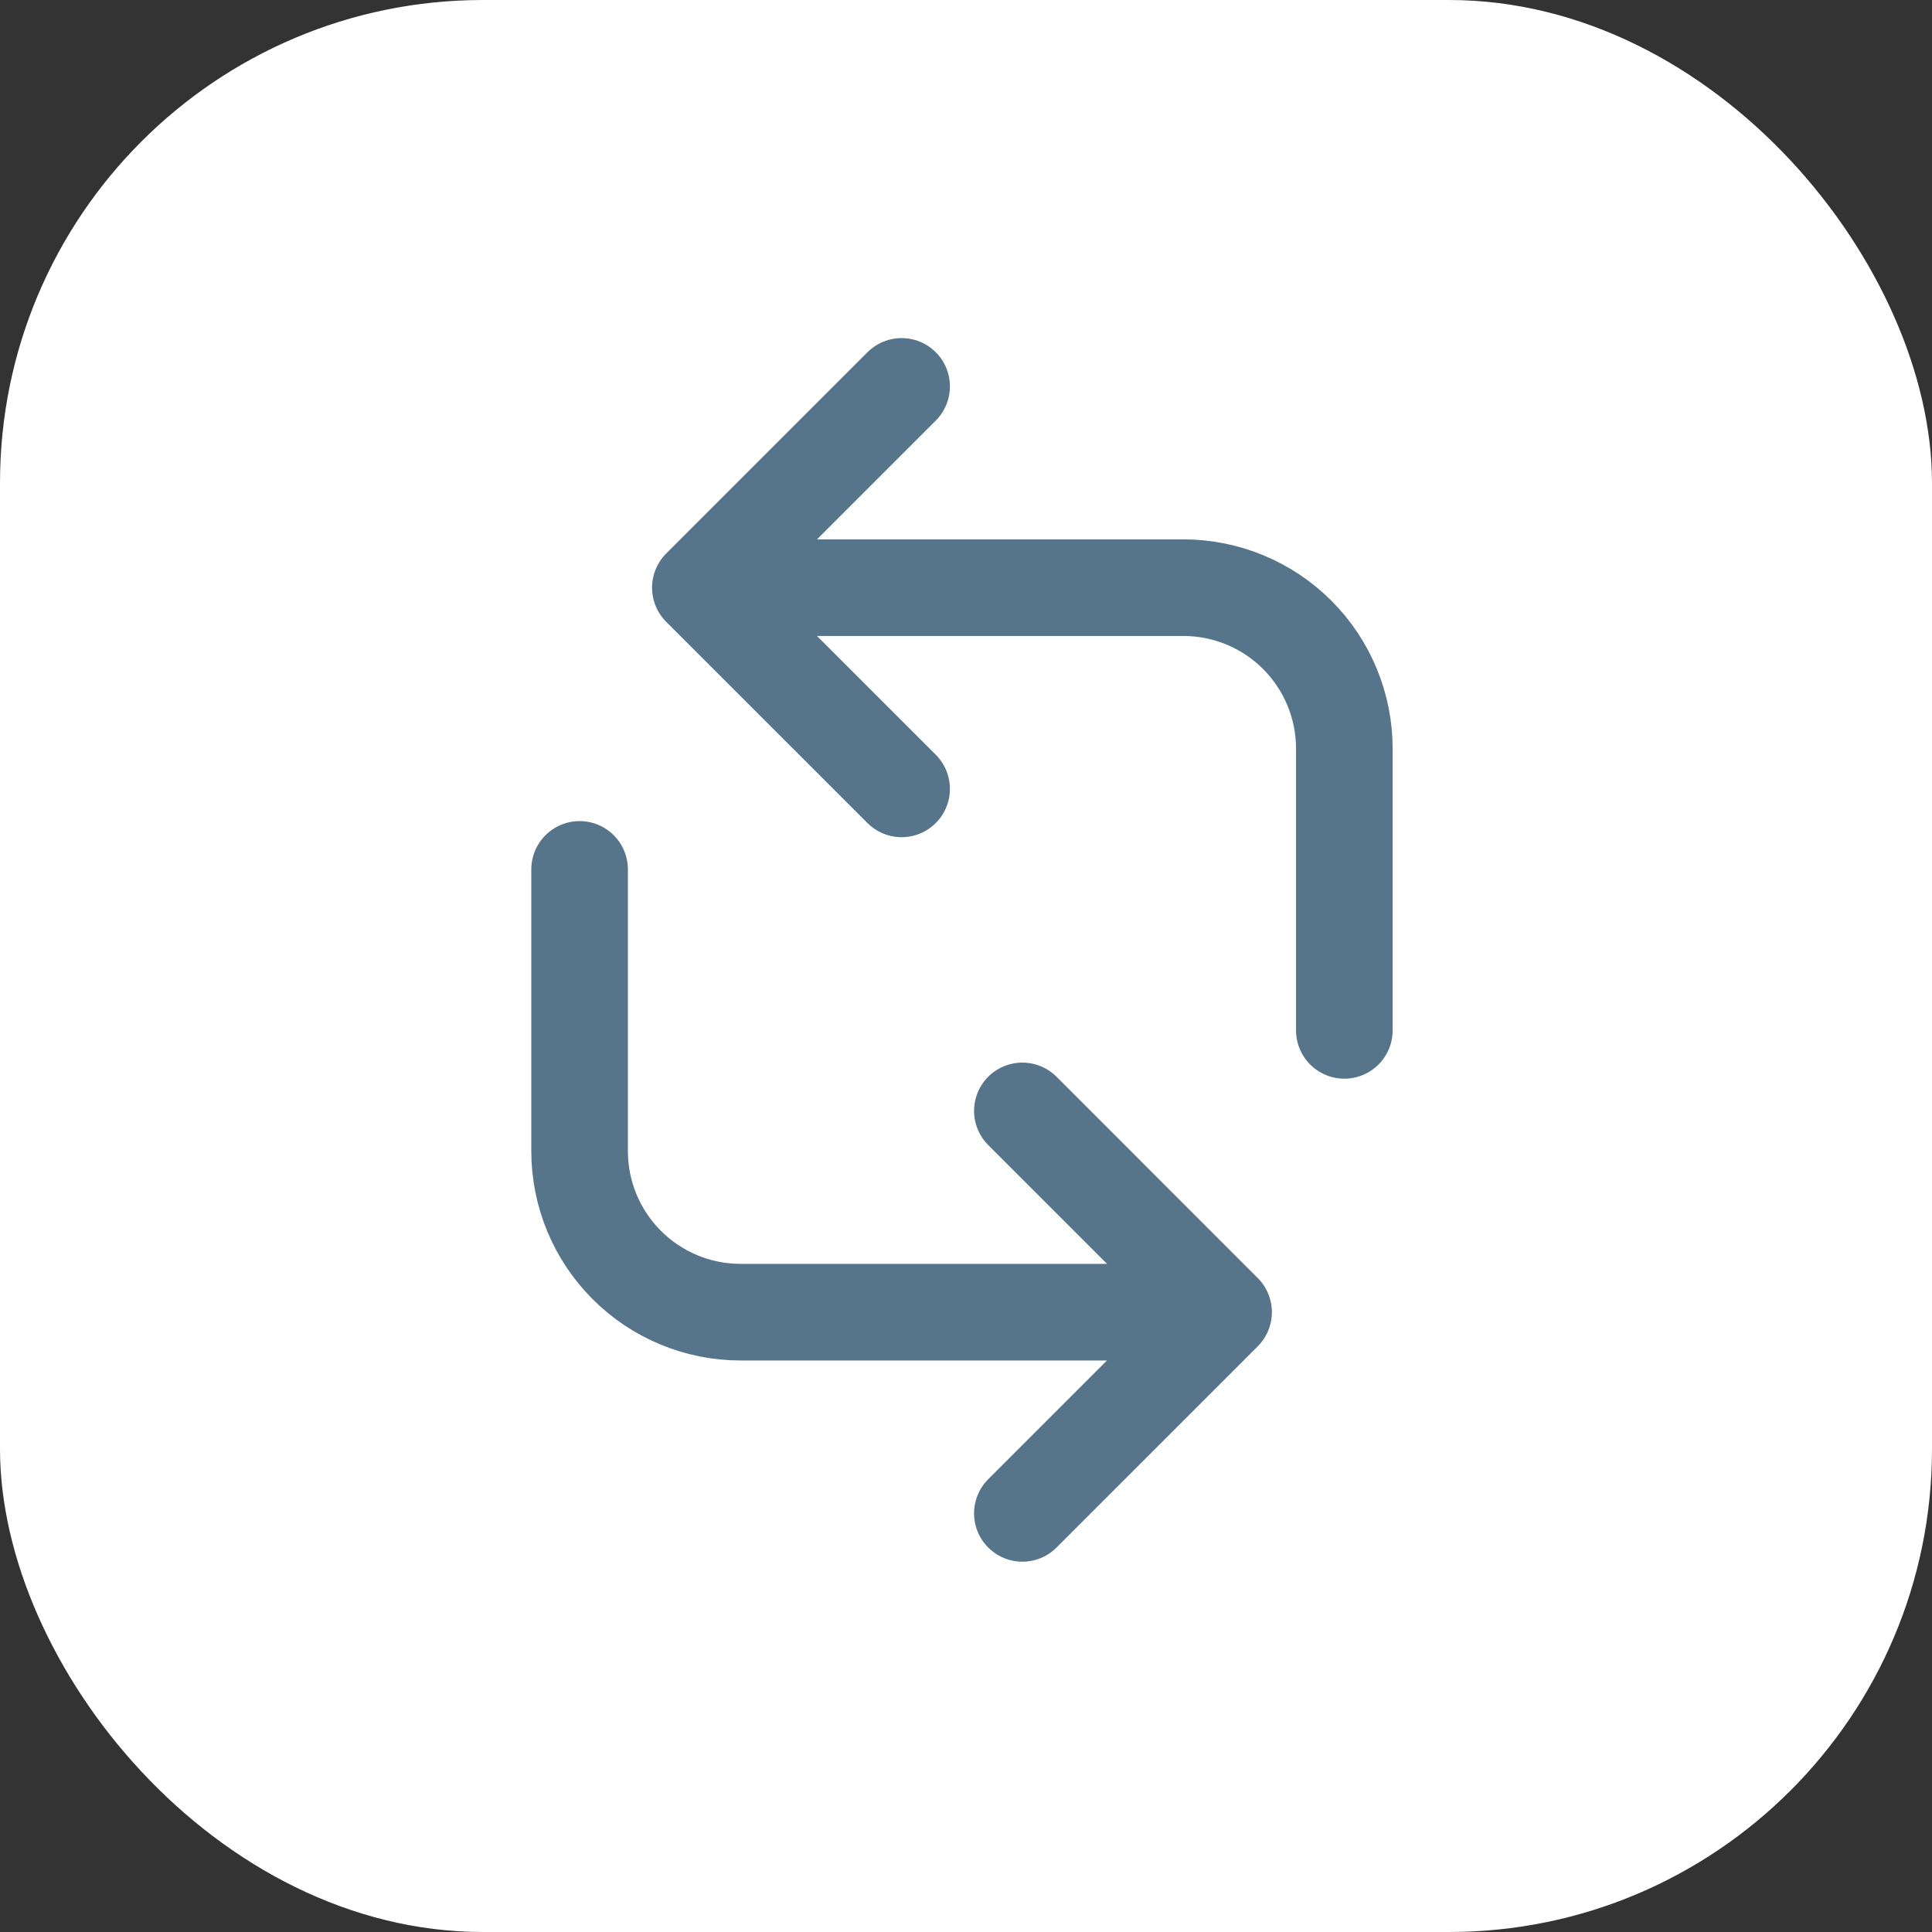 <svg width="40" height="40" viewBox="0 0 40 40" fill="none" xmlns="http://www.w3.org/2000/svg">
<rect x="0" y="0" width="40" height="40" fill="#333333" stroke="none"/>
<rect width="40" height="40" rx="10" fill="white"/>
<path d="M21.167 23L25.333 27.167M25.333 27.167L21.167 31.333M25.333 27.167L15.333 27.167C14.449 27.167 13.601 26.816 12.976 26.19C12.351 25.565 12 24.717 12 23.833L12 18" stroke="#56748A" stroke-width="2" stroke-linecap="round" stroke-linejoin="round"/>
<path d="M18.667 16.333L14.5 12.167M14.5 12.167L18.667 8M14.5 12.167L24.5 12.167C25.384 12.167 26.232 12.518 26.857 13.143C27.482 13.768 27.833 14.616 27.833 15.5L27.833 21.333" stroke="#56748A" stroke-width="2" stroke-linecap="round" stroke-linejoin="round"/>
</svg>
